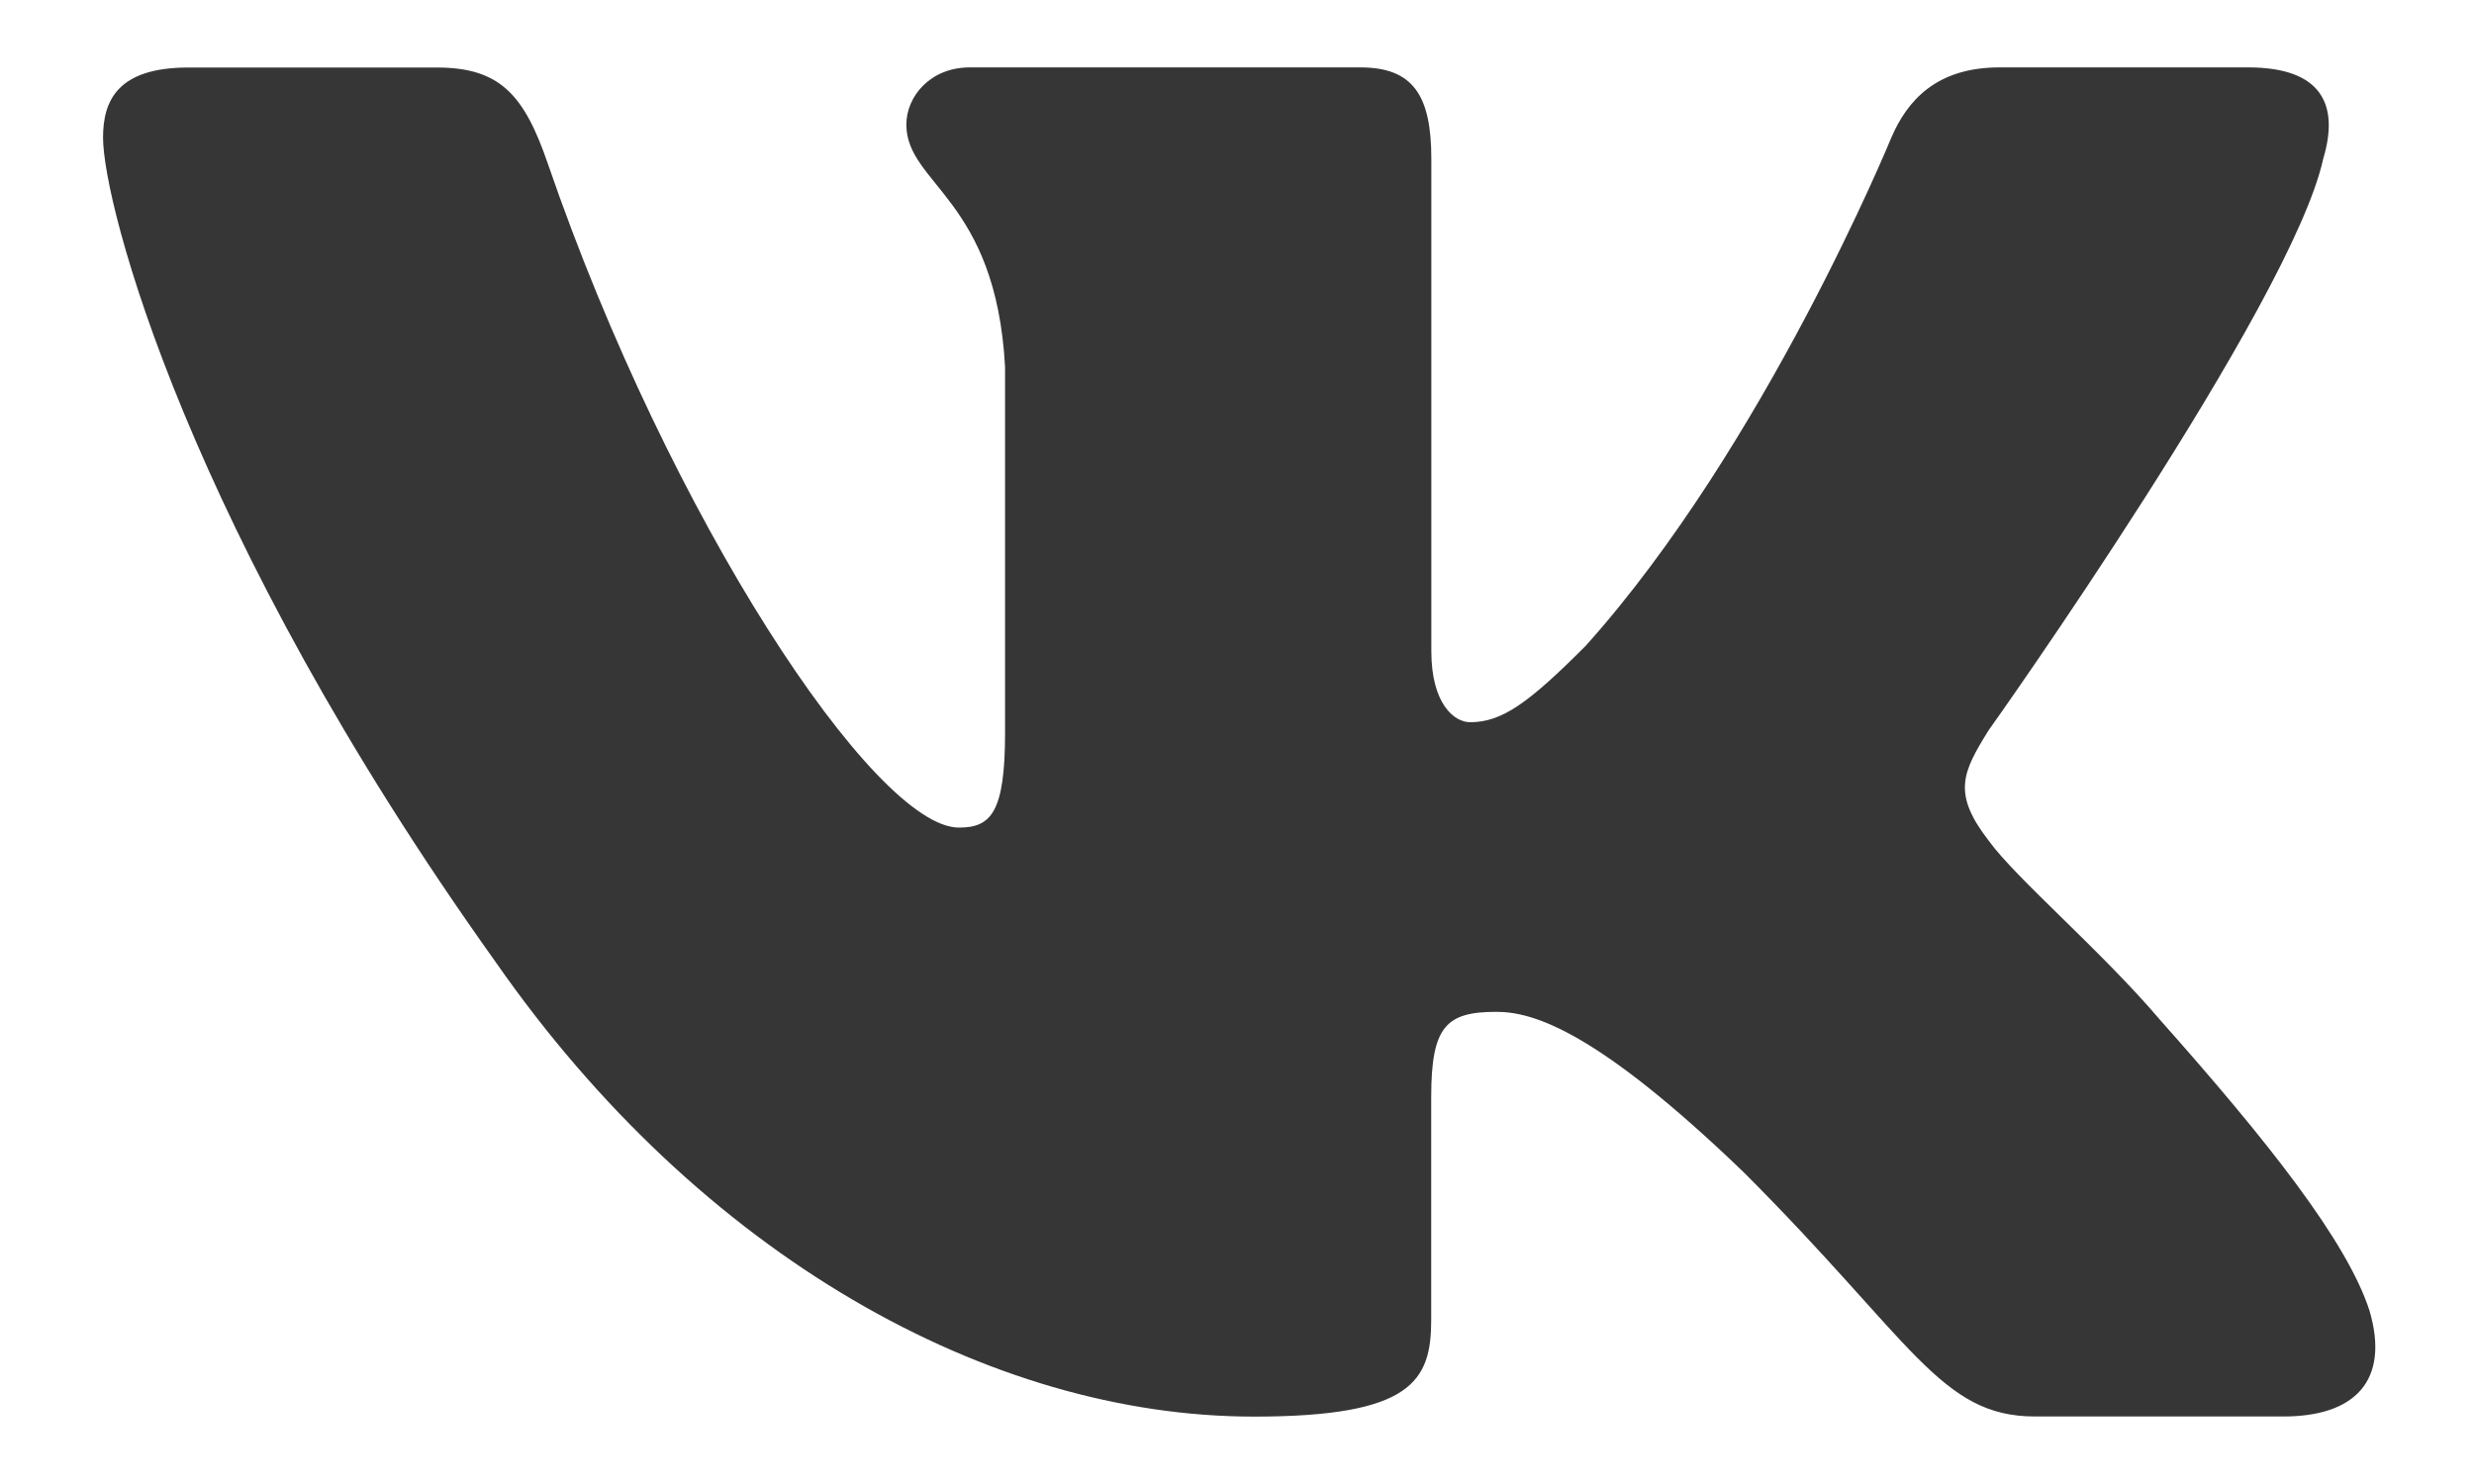 <svg width="20" height="12" viewBox="0 0 20 12" fill="none" xmlns="http://www.w3.org/2000/svg">
<path d="M18.781 1.284C18.909 0.858 18.781 0.545 18.174 0.545H16.164C15.652 0.545 15.418 0.815 15.29 1.112C15.29 1.112 14.268 3.605 12.82 5.221C12.352 5.691 12.139 5.84 11.884 5.84C11.756 5.84 11.571 5.691 11.571 5.265V1.284C11.571 0.772 11.424 0.545 10.997 0.545H7.839C7.52 0.545 7.327 0.781 7.327 1.007C7.327 1.491 8.051 1.603 8.125 2.967V5.926C8.125 6.574 8.009 6.692 7.752 6.692C7.071 6.692 5.414 4.191 4.43 1.327C4.239 0.77 4.045 0.546 3.532 0.546H1.523C0.948 0.546 0.833 0.816 0.833 1.113C0.833 1.647 1.514 4.287 4.006 7.778C5.667 10.163 8.005 11.455 10.136 11.455C11.413 11.455 11.57 11.168 11.57 10.673V8.871C11.57 8.297 11.692 8.182 12.097 8.182C12.393 8.182 12.905 8.332 14.098 9.481C15.46 10.843 15.685 11.454 16.451 11.454H18.46C19.034 11.454 19.321 11.167 19.156 10.601C18.975 10.037 18.324 9.217 17.461 8.246C16.991 7.692 16.29 7.096 16.077 6.798C15.779 6.414 15.865 6.245 16.077 5.904C16.078 5.905 18.526 2.456 18.781 1.284Z" fill="#363636"/>
</svg>
